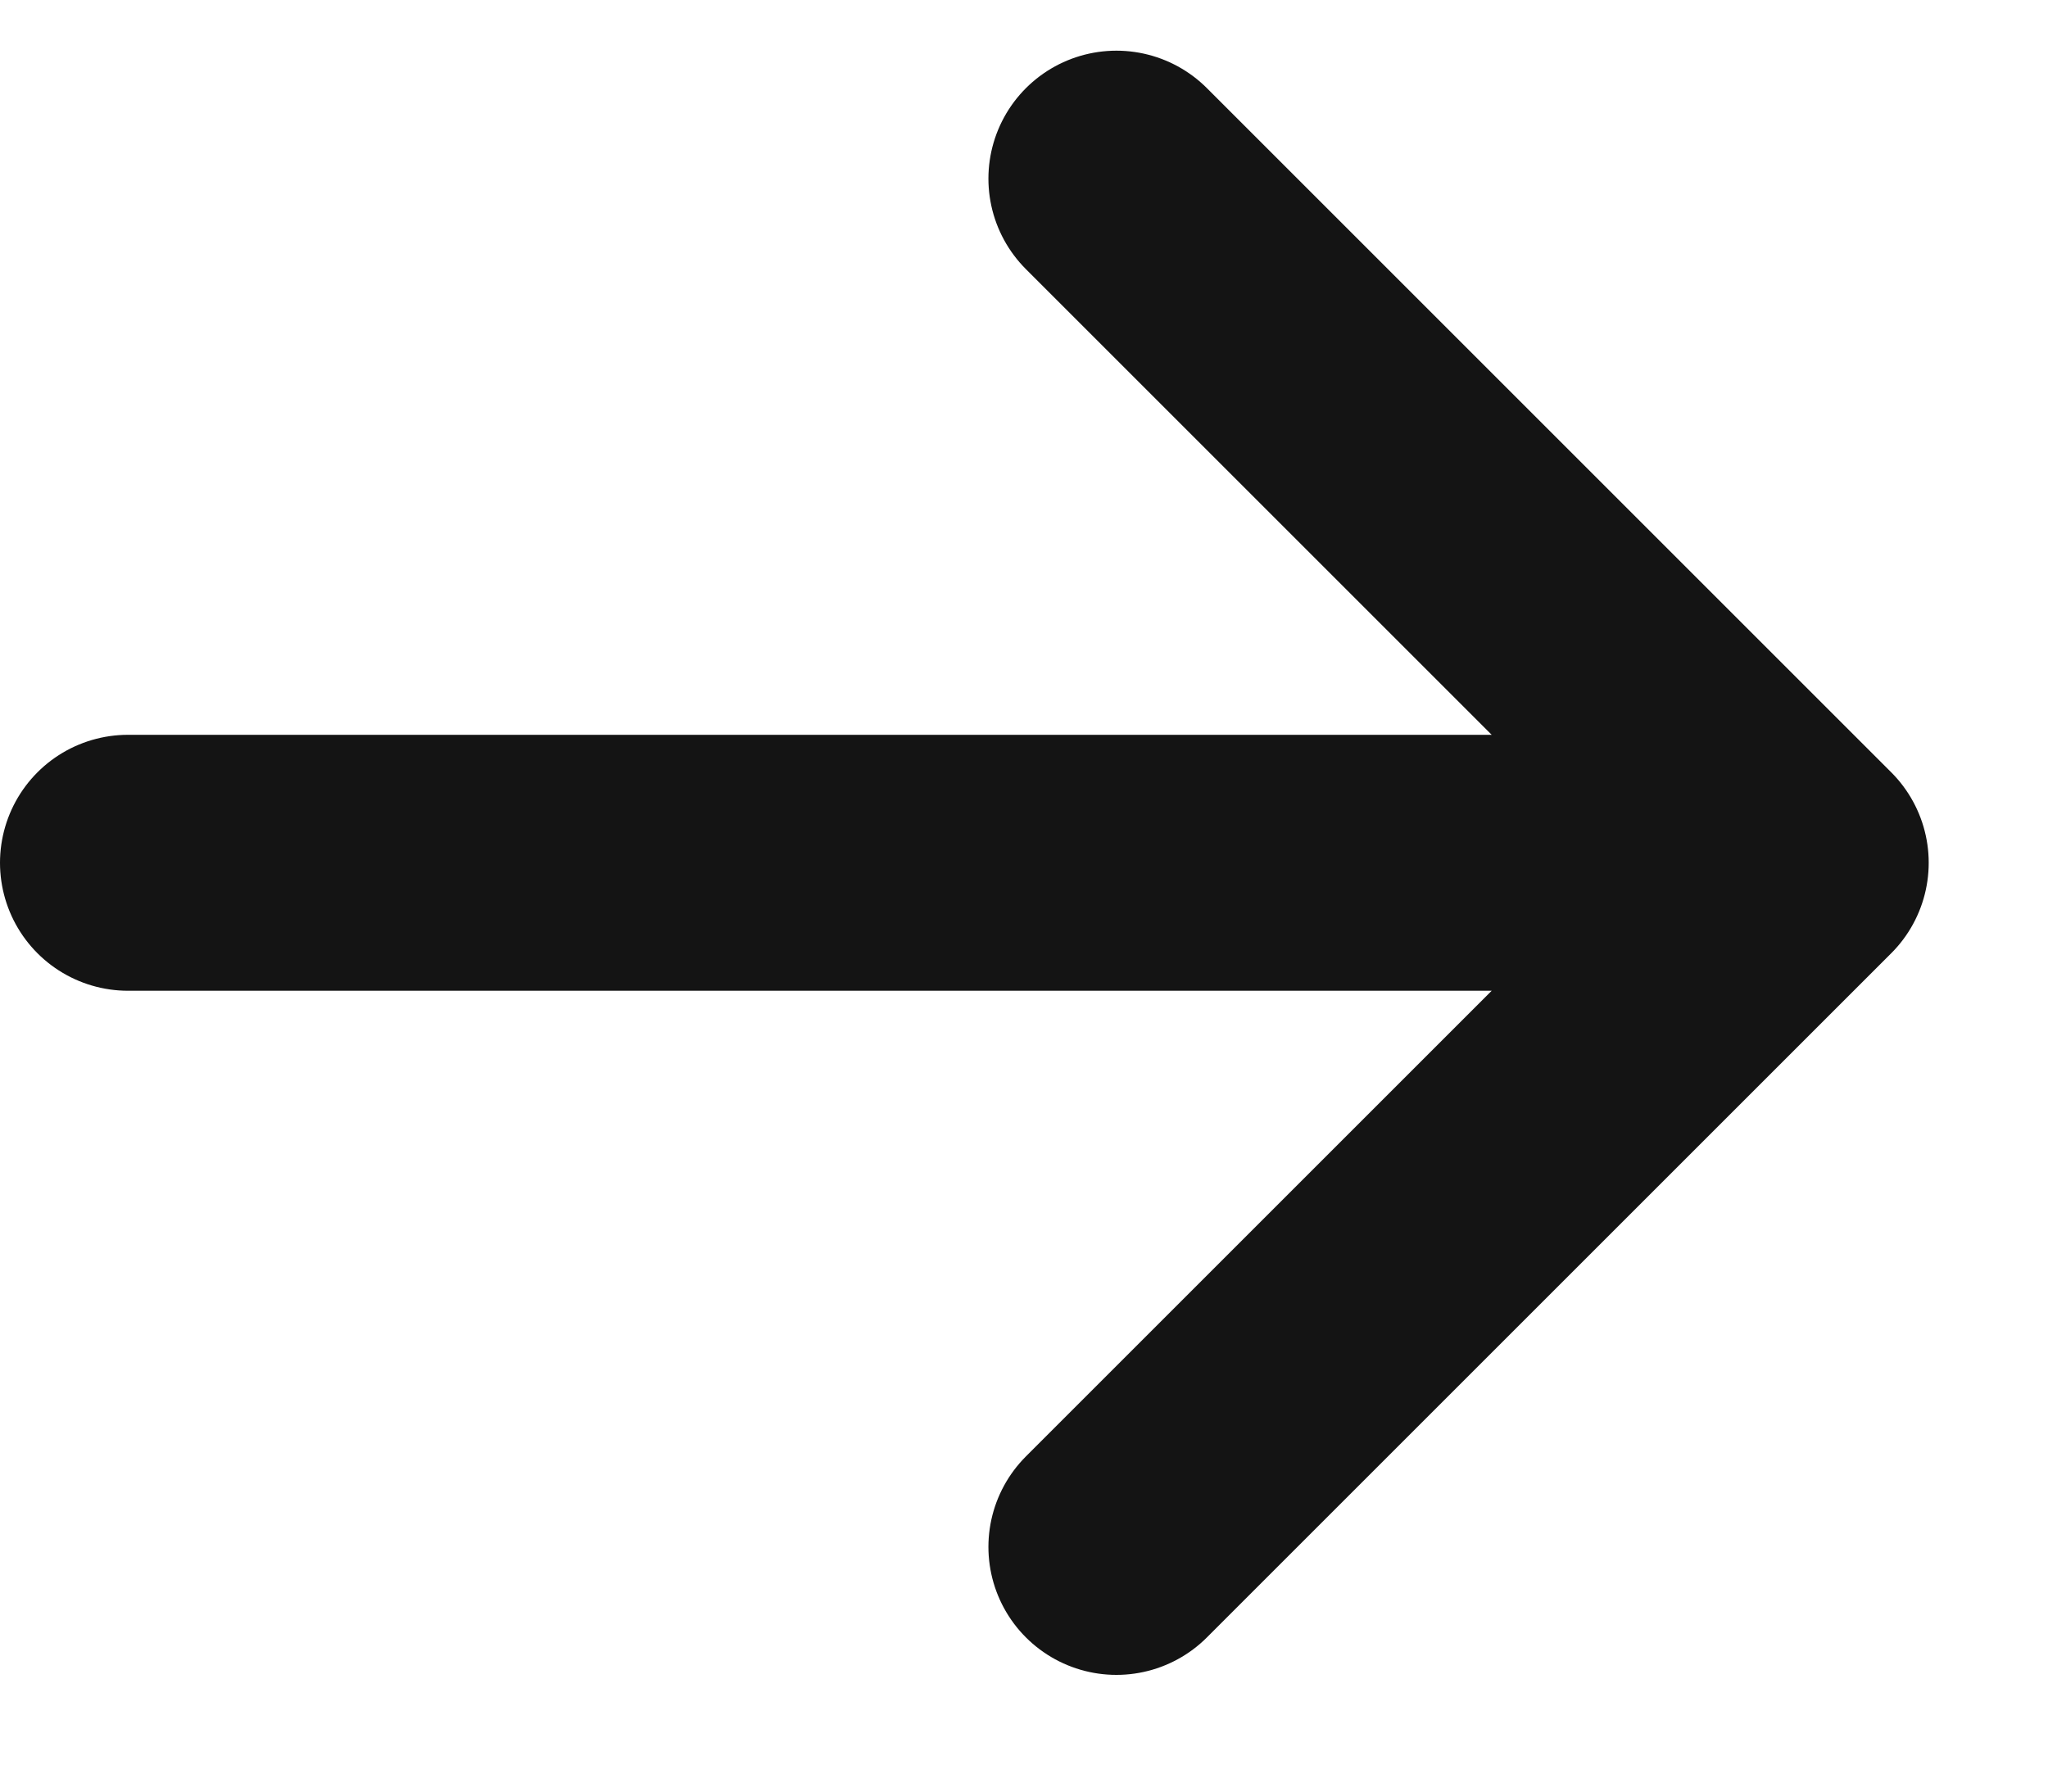 <svg width="16" height="14" viewBox="0 0 16 14" fill="none" xmlns="http://www.w3.org/2000/svg">
<path d="M1 6.742H14.068M14.068 6.742L8.722 1.396M14.068 6.742L8.722 12.088" stroke="#141414" stroke-width="2" stroke-linecap="round" stroke-linejoin="round"/>
</svg>

